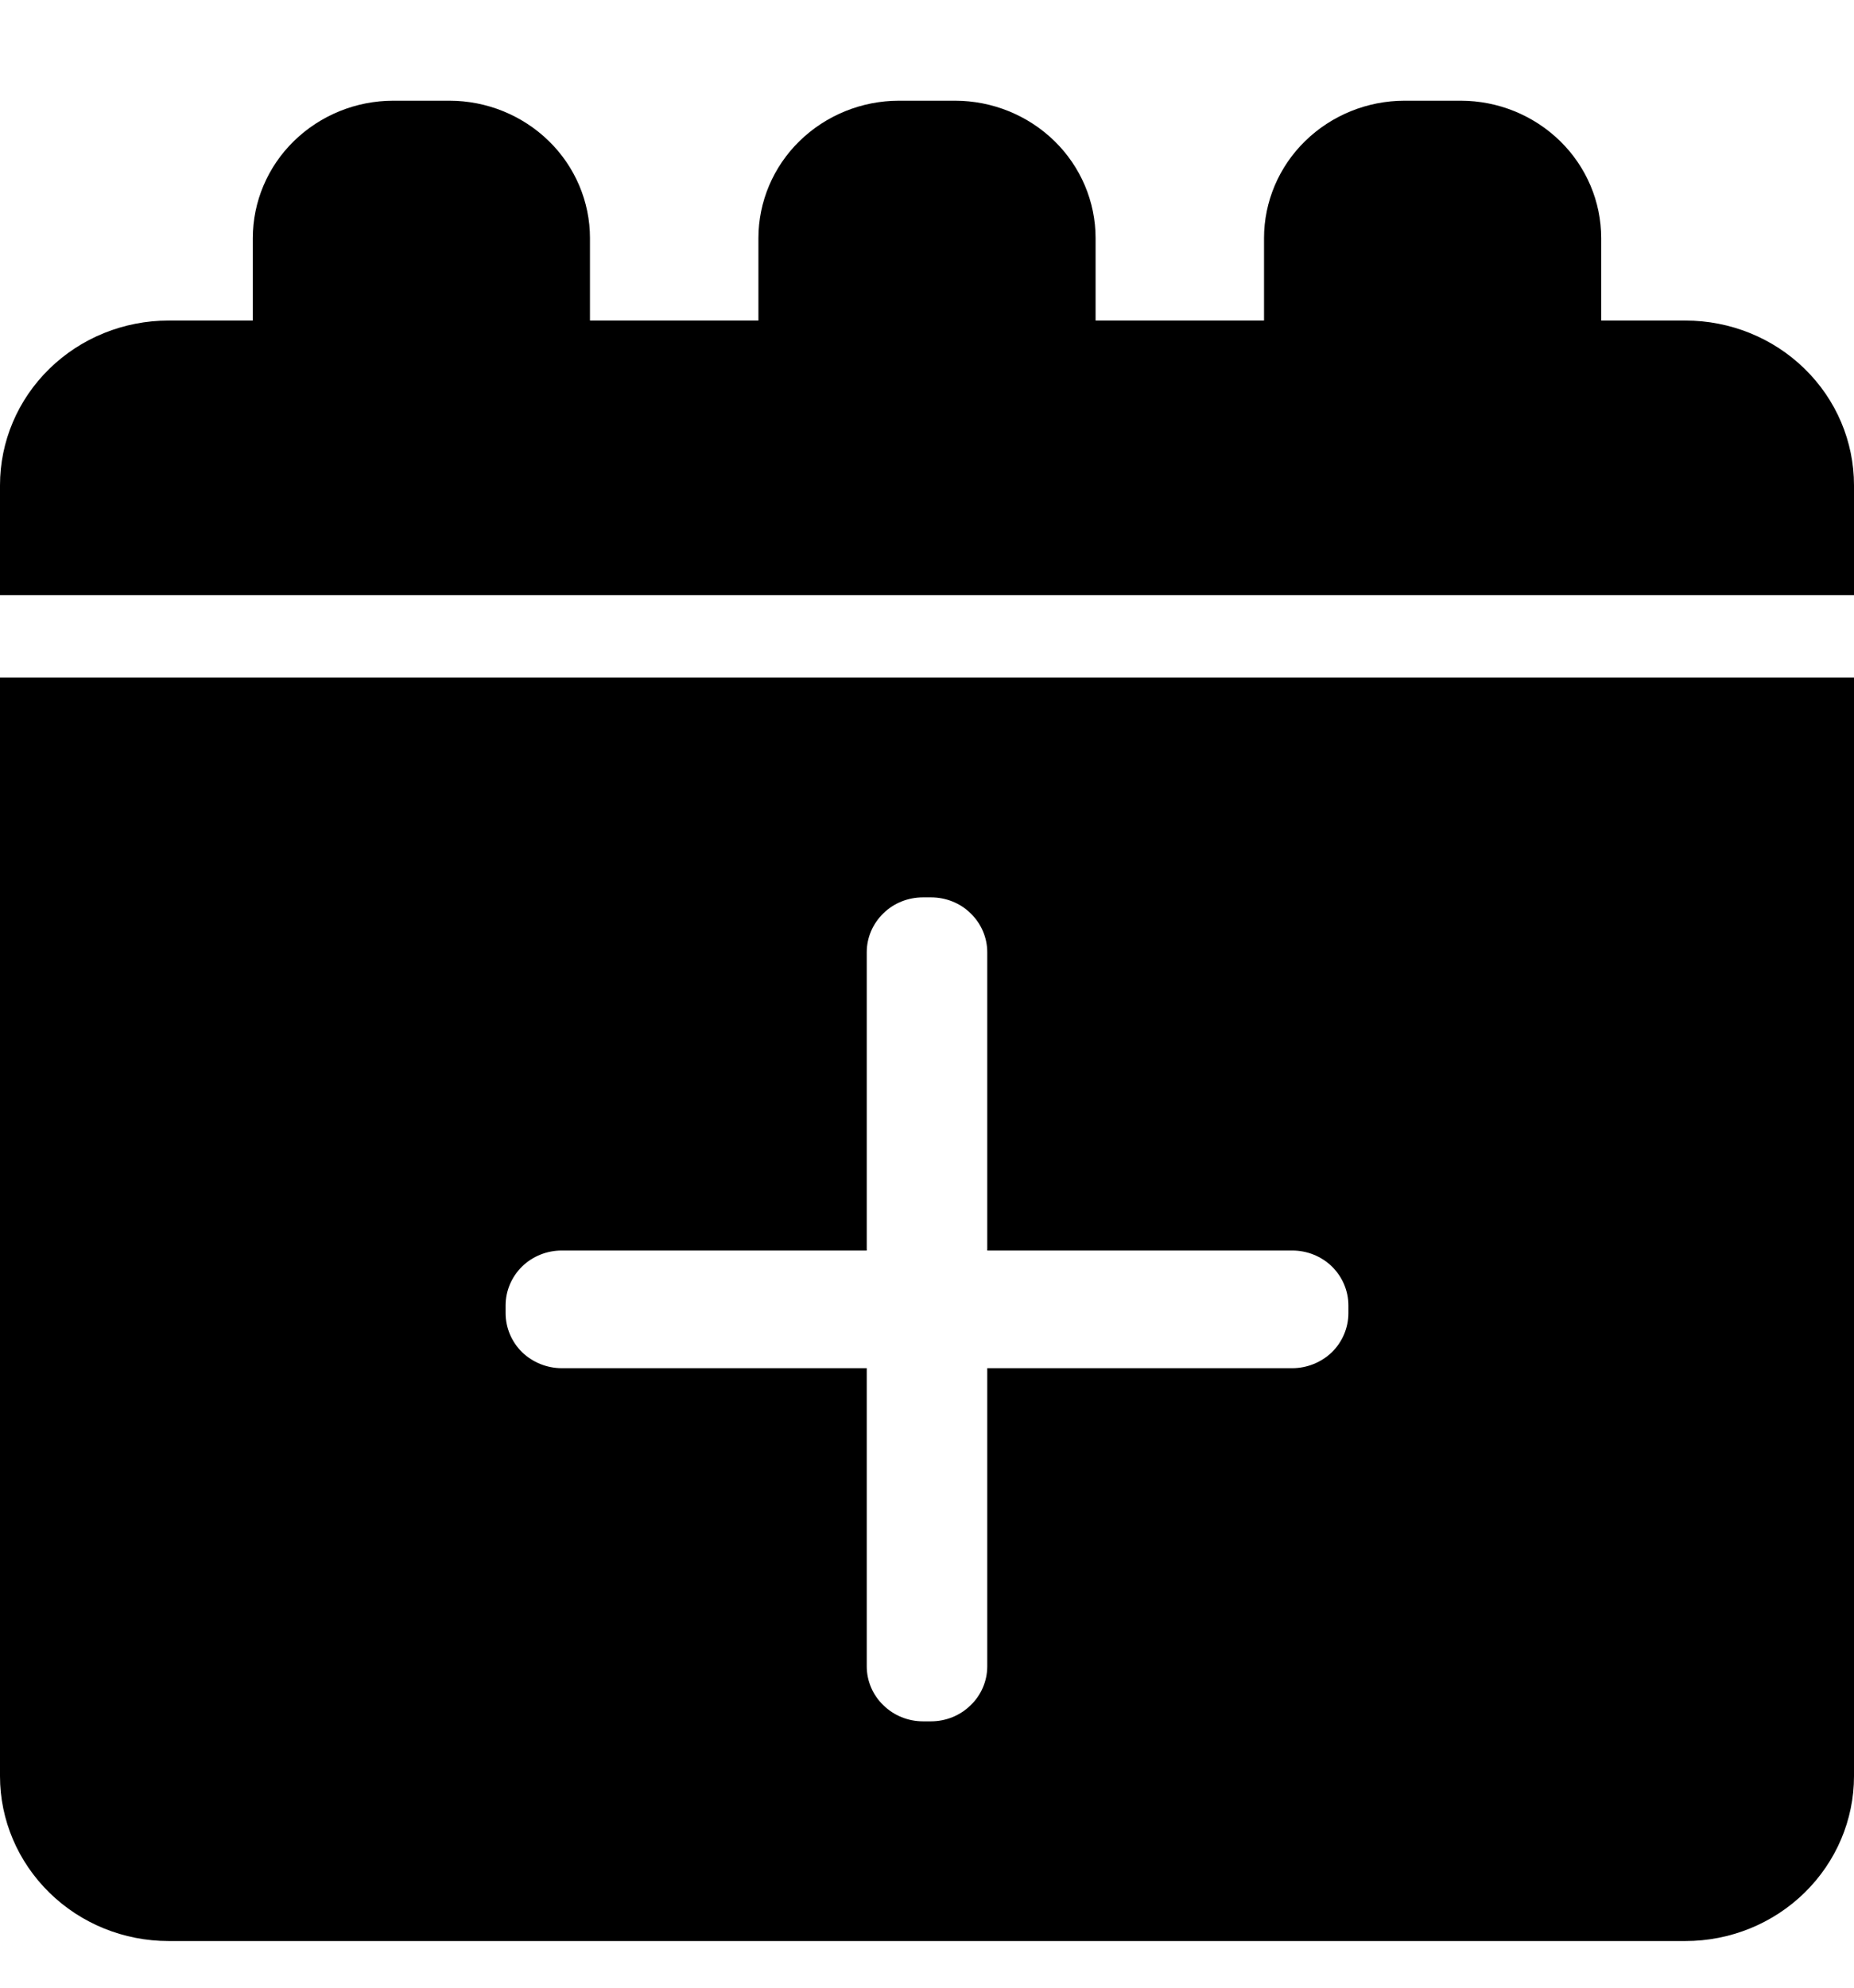 <svg width="14" height="15" viewBox="0 0 14 15" fill="none" xmlns="http://www.w3.org/2000/svg">
<path d="M12.727 14.648H1.273C0.935 14.648 0.612 14.517 0.373 14.283C0.135 14.05 0 13.734 0 13.404V5.113H14V13.404C14 13.734 13.865 14.05 13.627 14.283C13.388 14.517 13.065 14.648 12.727 14.648ZM4.242 9.437C4.13 9.437 4.022 9.48 3.942 9.558C3.863 9.636 3.818 9.741 3.818 9.851V9.91C3.818 10.02 3.863 10.126 3.942 10.204C4.022 10.281 4.13 10.325 4.242 10.325H6.545V12.575C6.545 12.685 6.59 12.791 6.67 12.868C6.749 12.946 6.857 12.99 6.97 12.99H7.03C7.143 12.99 7.251 12.946 7.33 12.868C7.41 12.791 7.455 12.685 7.455 12.575V10.325H9.758C9.87 10.325 9.978 10.281 10.058 10.204C10.137 10.126 10.182 10.02 10.182 9.91V9.851C10.182 9.741 10.137 9.636 10.058 9.558C9.978 9.48 9.87 9.437 9.758 9.437H7.455V7.186C7.455 7.076 7.41 6.971 7.33 6.893C7.251 6.815 7.143 6.772 7.03 6.772H6.97C6.857 6.772 6.749 6.815 6.67 6.893C6.59 6.971 6.545 7.076 6.545 7.186V9.437L4.242 9.437Z" fill="currentColor"/>
<path d="M11.03 4.491H0V3.662C0 3.332 0.134 3.016 0.373 2.783C0.611 2.55 0.935 2.419 1.273 2.419H1.909V1.797C1.909 1.522 2.021 1.258 2.22 1.064C2.419 0.87 2.688 0.76 2.97 0.76H3.394C3.675 0.76 3.945 0.87 4.144 1.064C4.343 1.258 4.455 1.522 4.455 1.797V2.419H5.727V1.797C5.727 1.522 5.839 1.258 6.038 1.064C6.237 0.87 6.507 0.76 6.788 0.76H7.212C7.493 0.76 7.763 0.87 7.962 1.064C8.161 1.258 8.273 1.522 8.273 1.797V2.419H9.545V1.797C9.545 1.522 9.657 1.258 9.856 1.064C10.055 0.87 10.325 0.76 10.606 0.76H11.03C11.312 0.76 11.581 0.87 11.78 1.064C11.979 1.258 12.091 1.522 12.091 1.797V2.419H12.727C13.065 2.419 13.389 2.55 13.627 2.783C13.866 3.016 14 3.332 14 3.662V4.491H11.03Z" fill="currentColor"/>
</svg>
